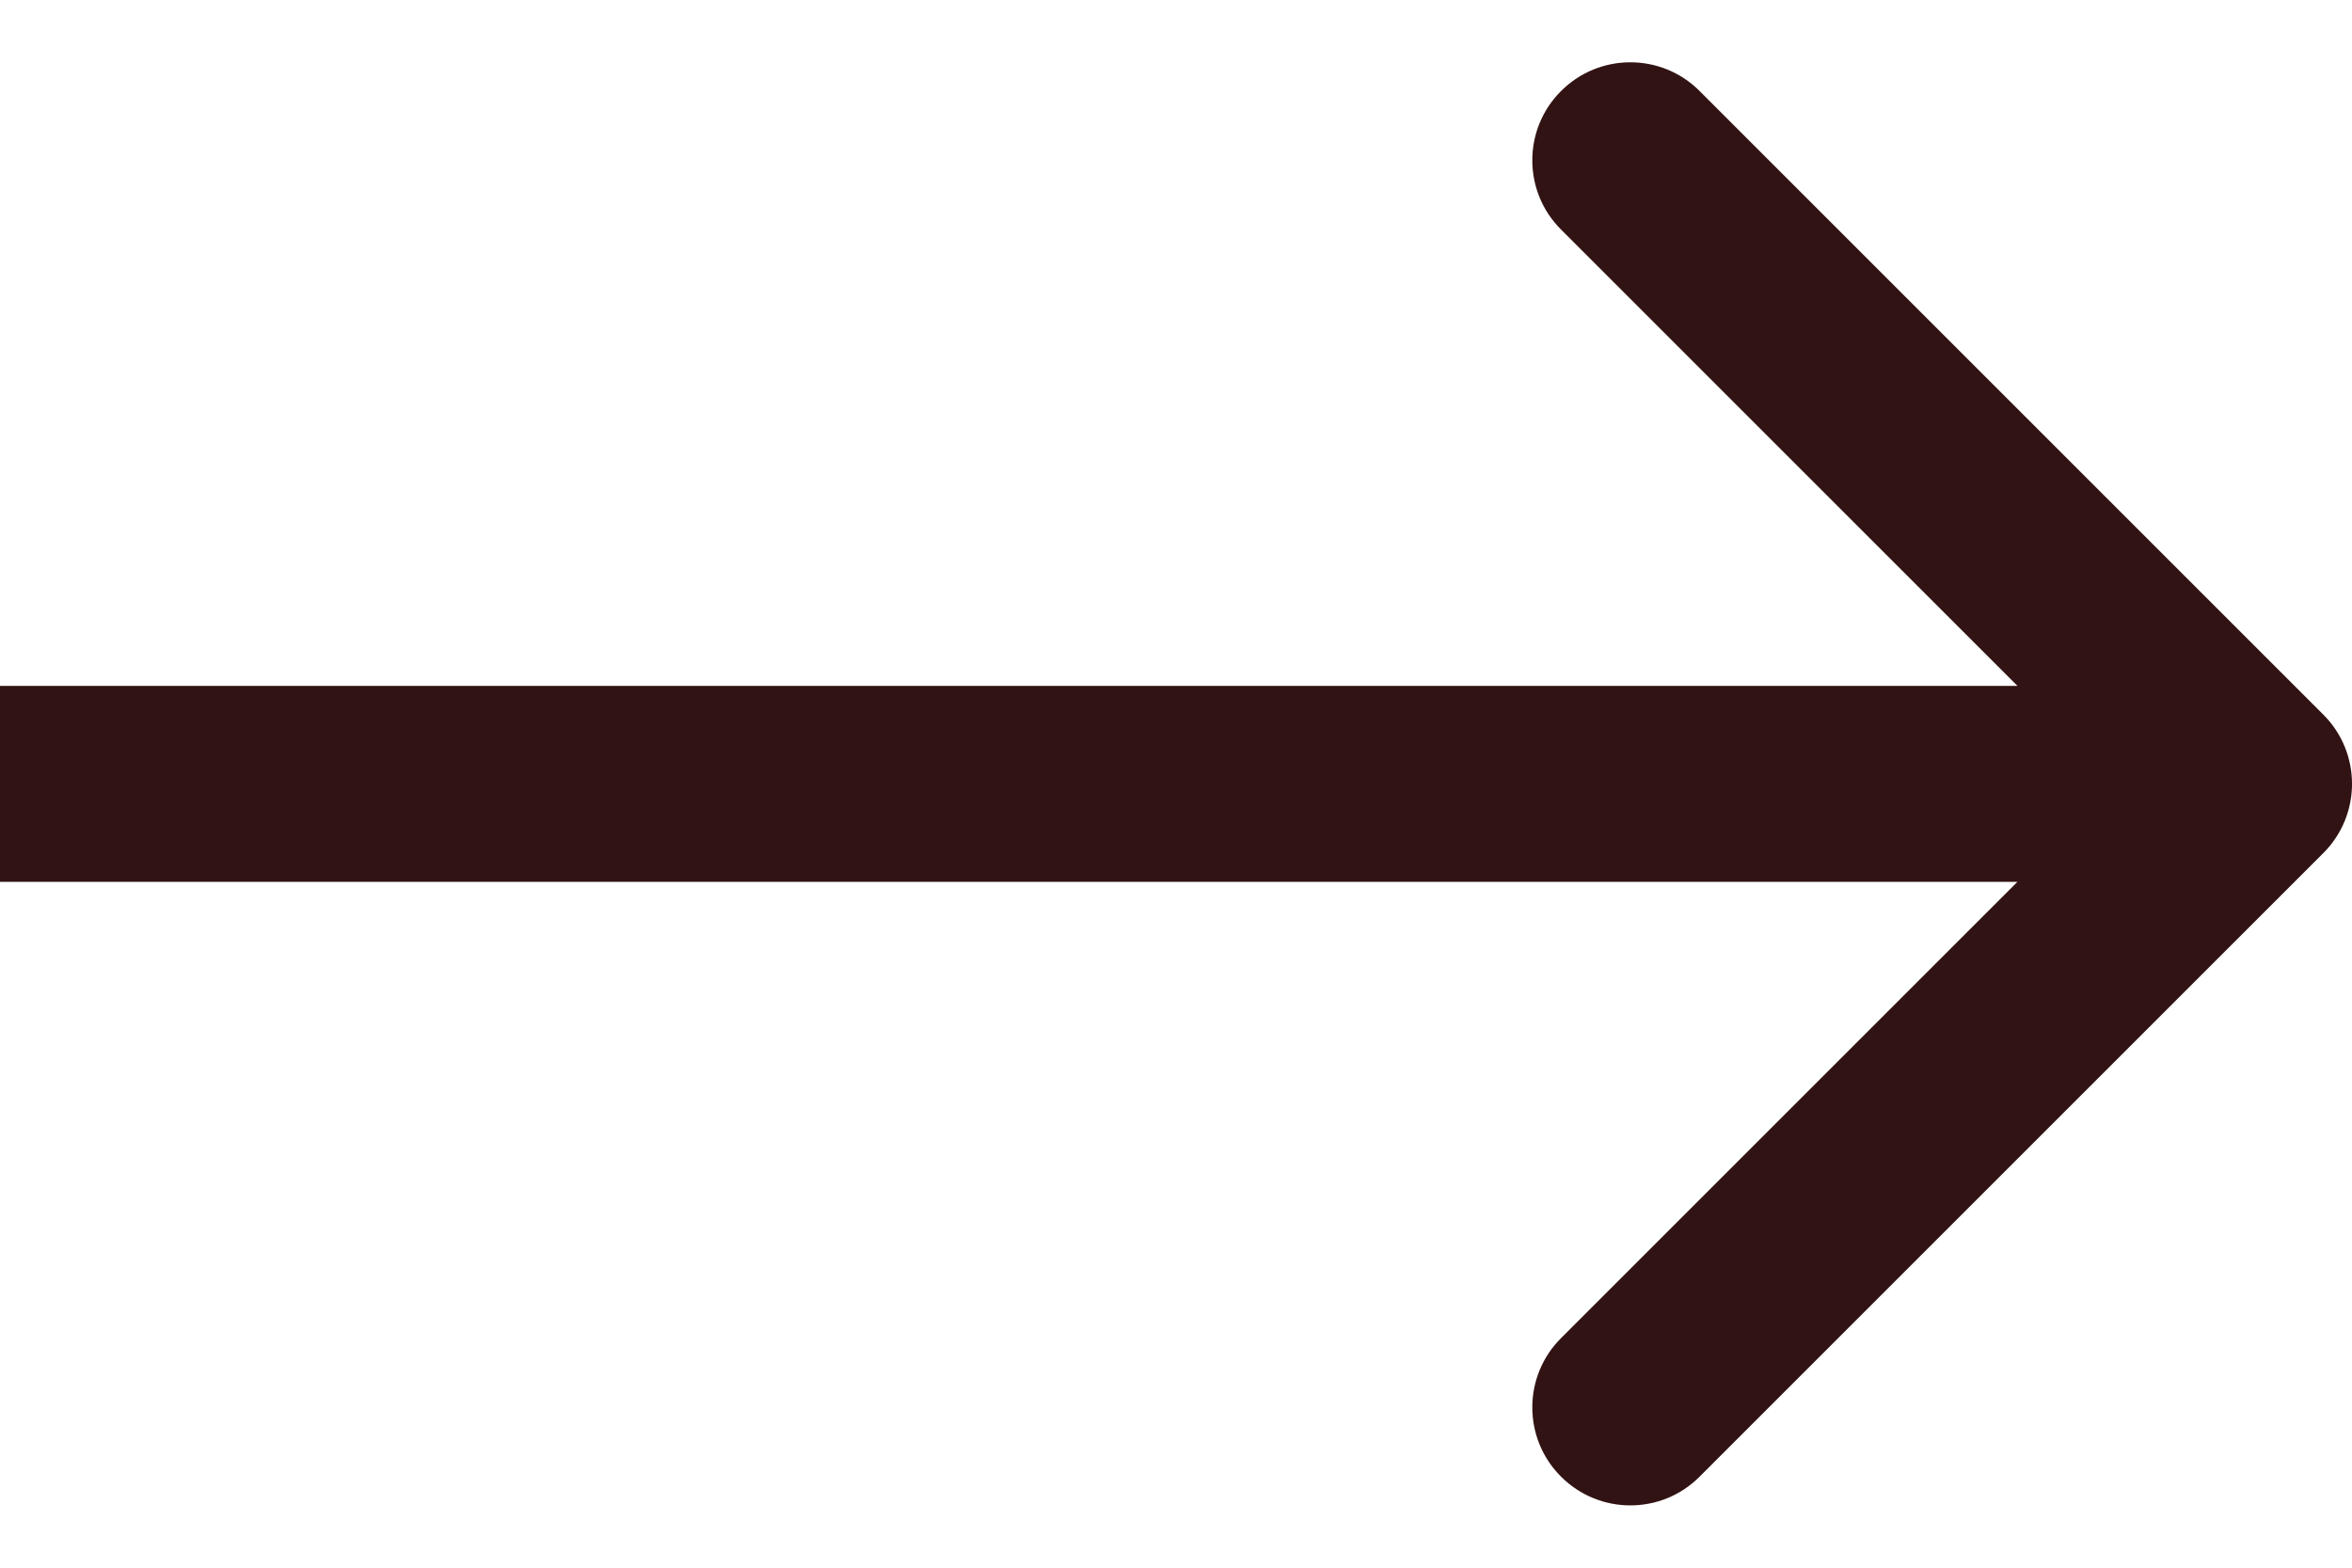 <svg width="24" height="16" viewBox="0 0 24 16" fill="none" xmlns="http://www.w3.org/2000/svg">
<path d="M23.707 8.707C24.098 8.317 24.098 7.683 23.707 7.293L17.343 0.929C16.953 0.538 16.32 0.538 15.929 0.929C15.538 1.319 15.538 1.953 15.929 2.343L21.586 8L15.929 13.657C15.538 14.047 15.538 14.681 15.929 15.071C16.32 15.462 16.953 15.462 17.343 15.071L23.707 8.707ZM0 9H23V7H0V9Z" fill="#321313"/>
</svg>
